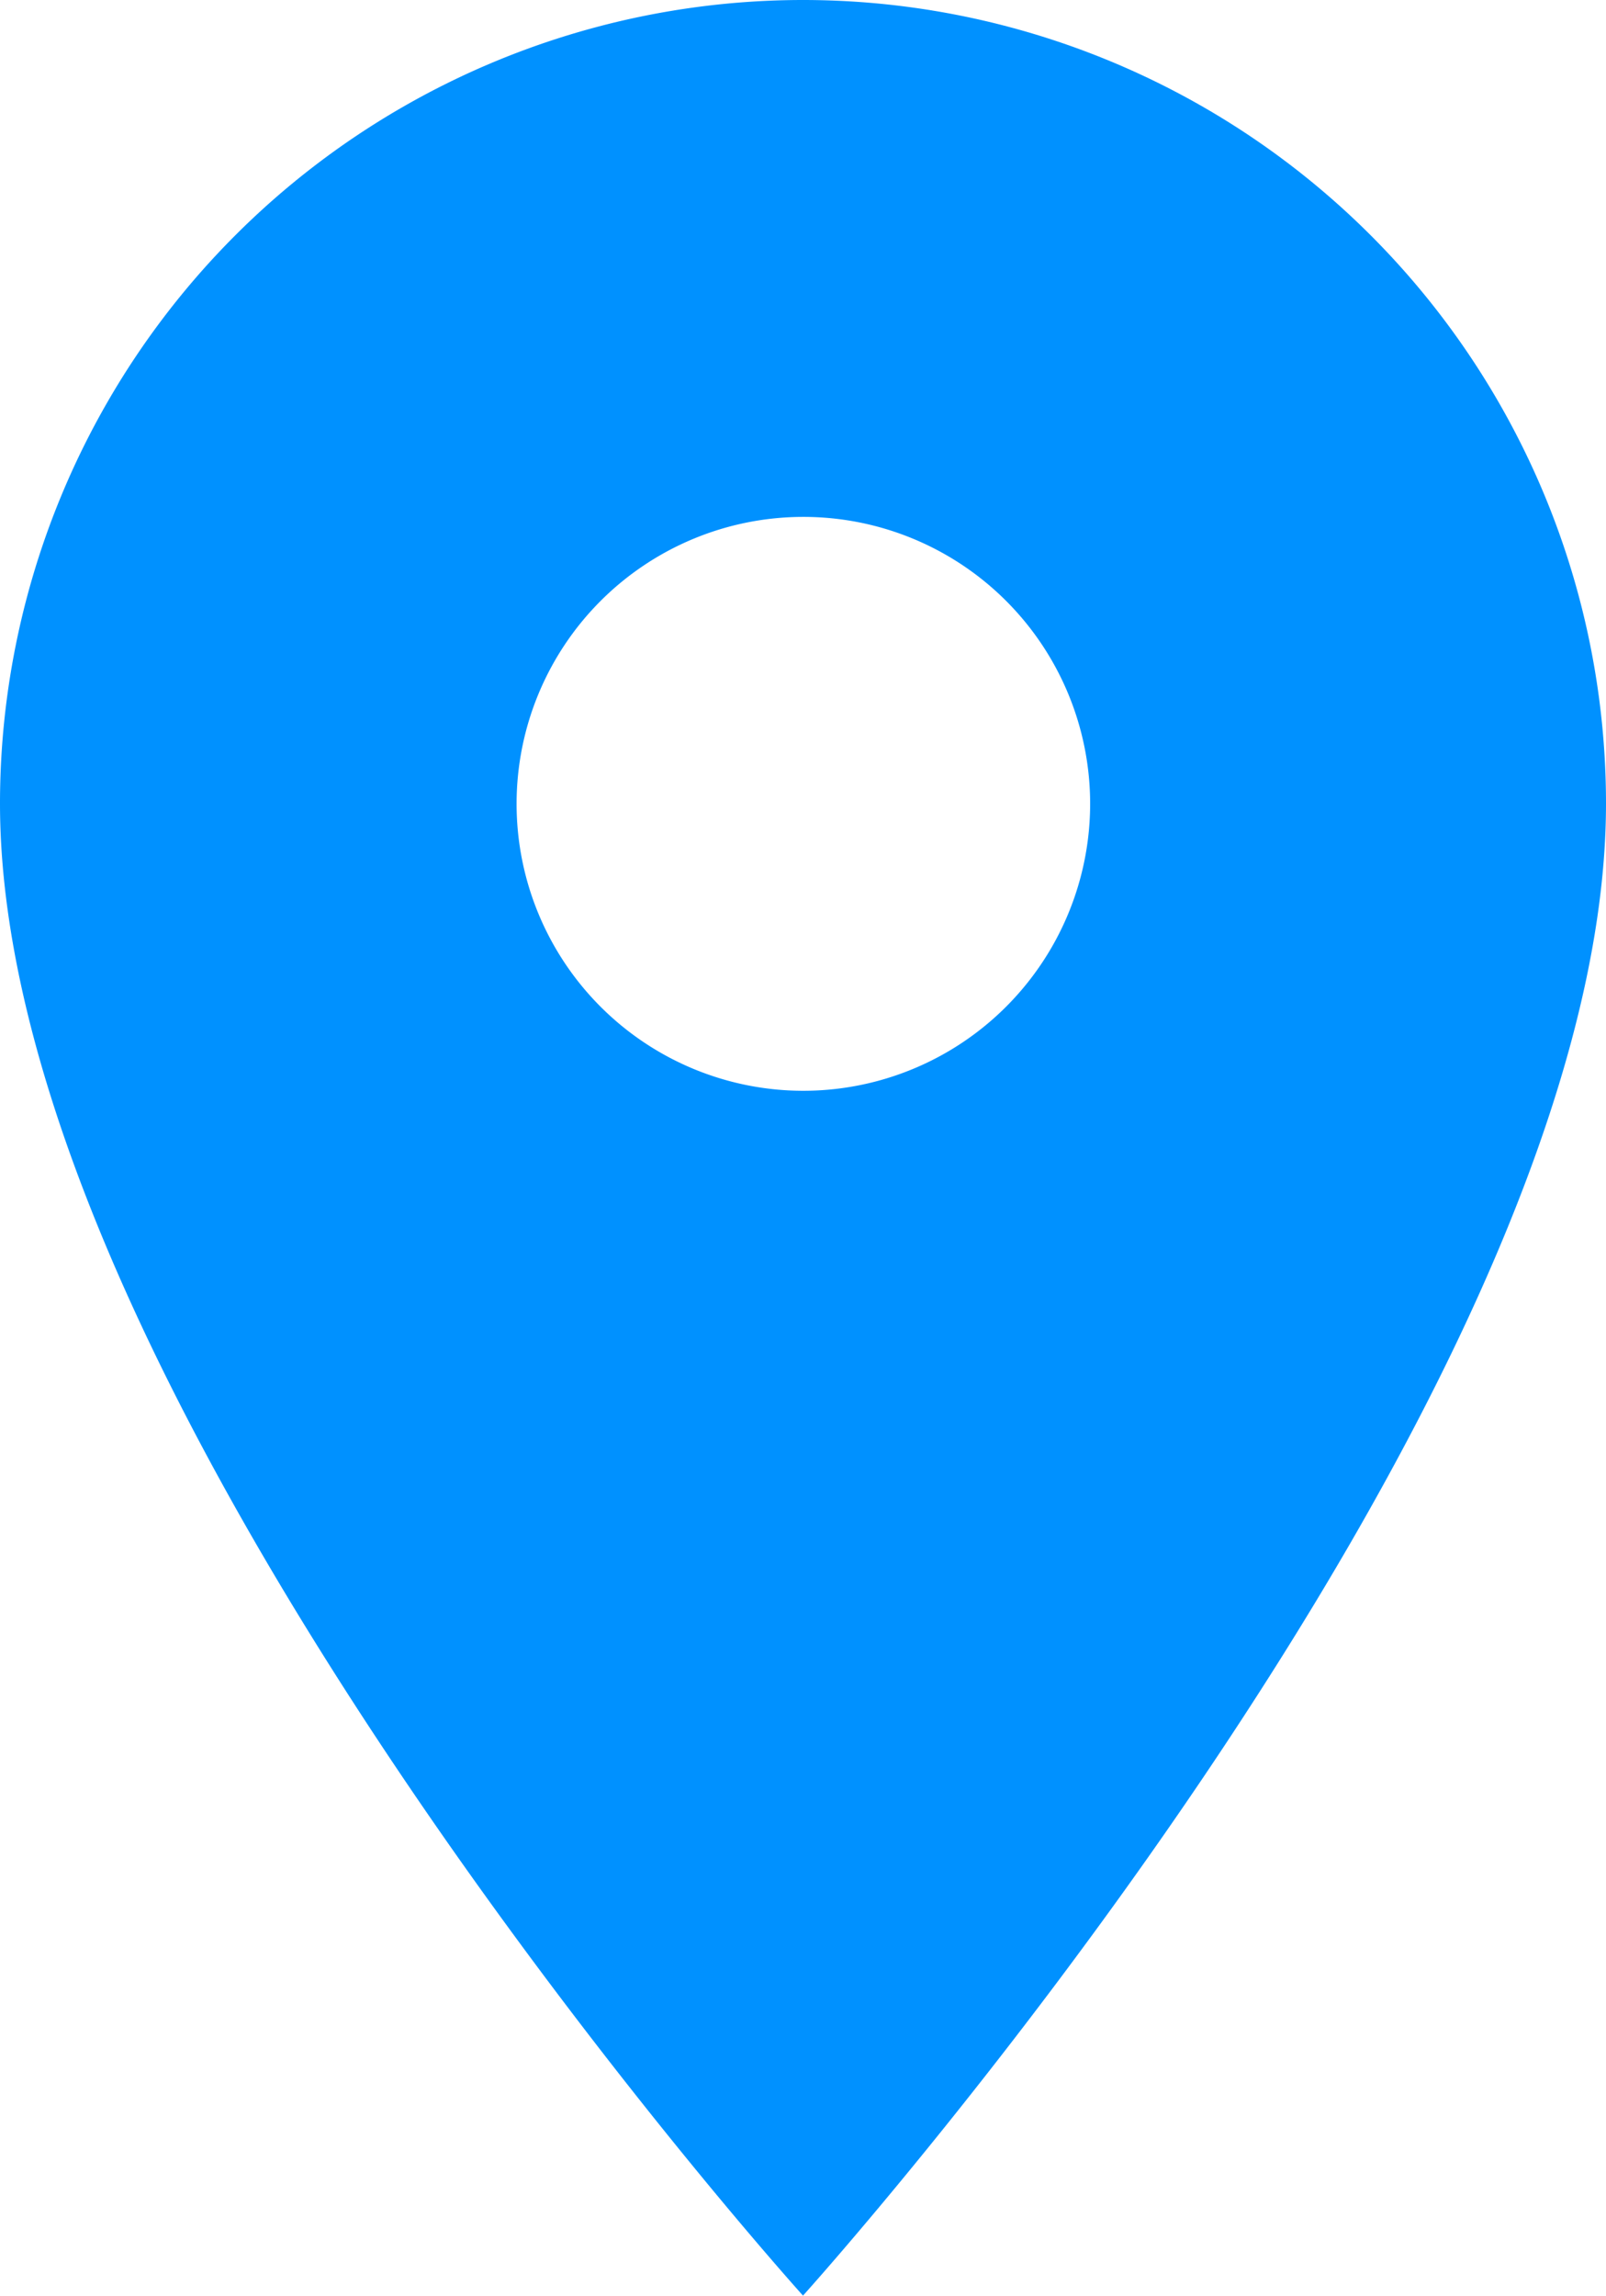 <svg xmlns="http://www.w3.org/2000/svg" width="21.656" height="30.938" viewBox="0 0 21.656 30.938"><defs><style>.a{fill:#0091ff;}</style></defs><path class="a" d="M20.828,4A10.83,10.83,0,0,0,10,14.828c0,8.121,10.828,20.109,10.828,20.109S31.656,22.949,31.656,14.828A10.83,10.83,0,0,0,20.828,4Zm0,14.7A3.867,3.867,0,1,1,24.7,14.828,3.869,3.869,0,0,1,20.828,18.7Z" transform="translate(-10 -4)"/></svg>

